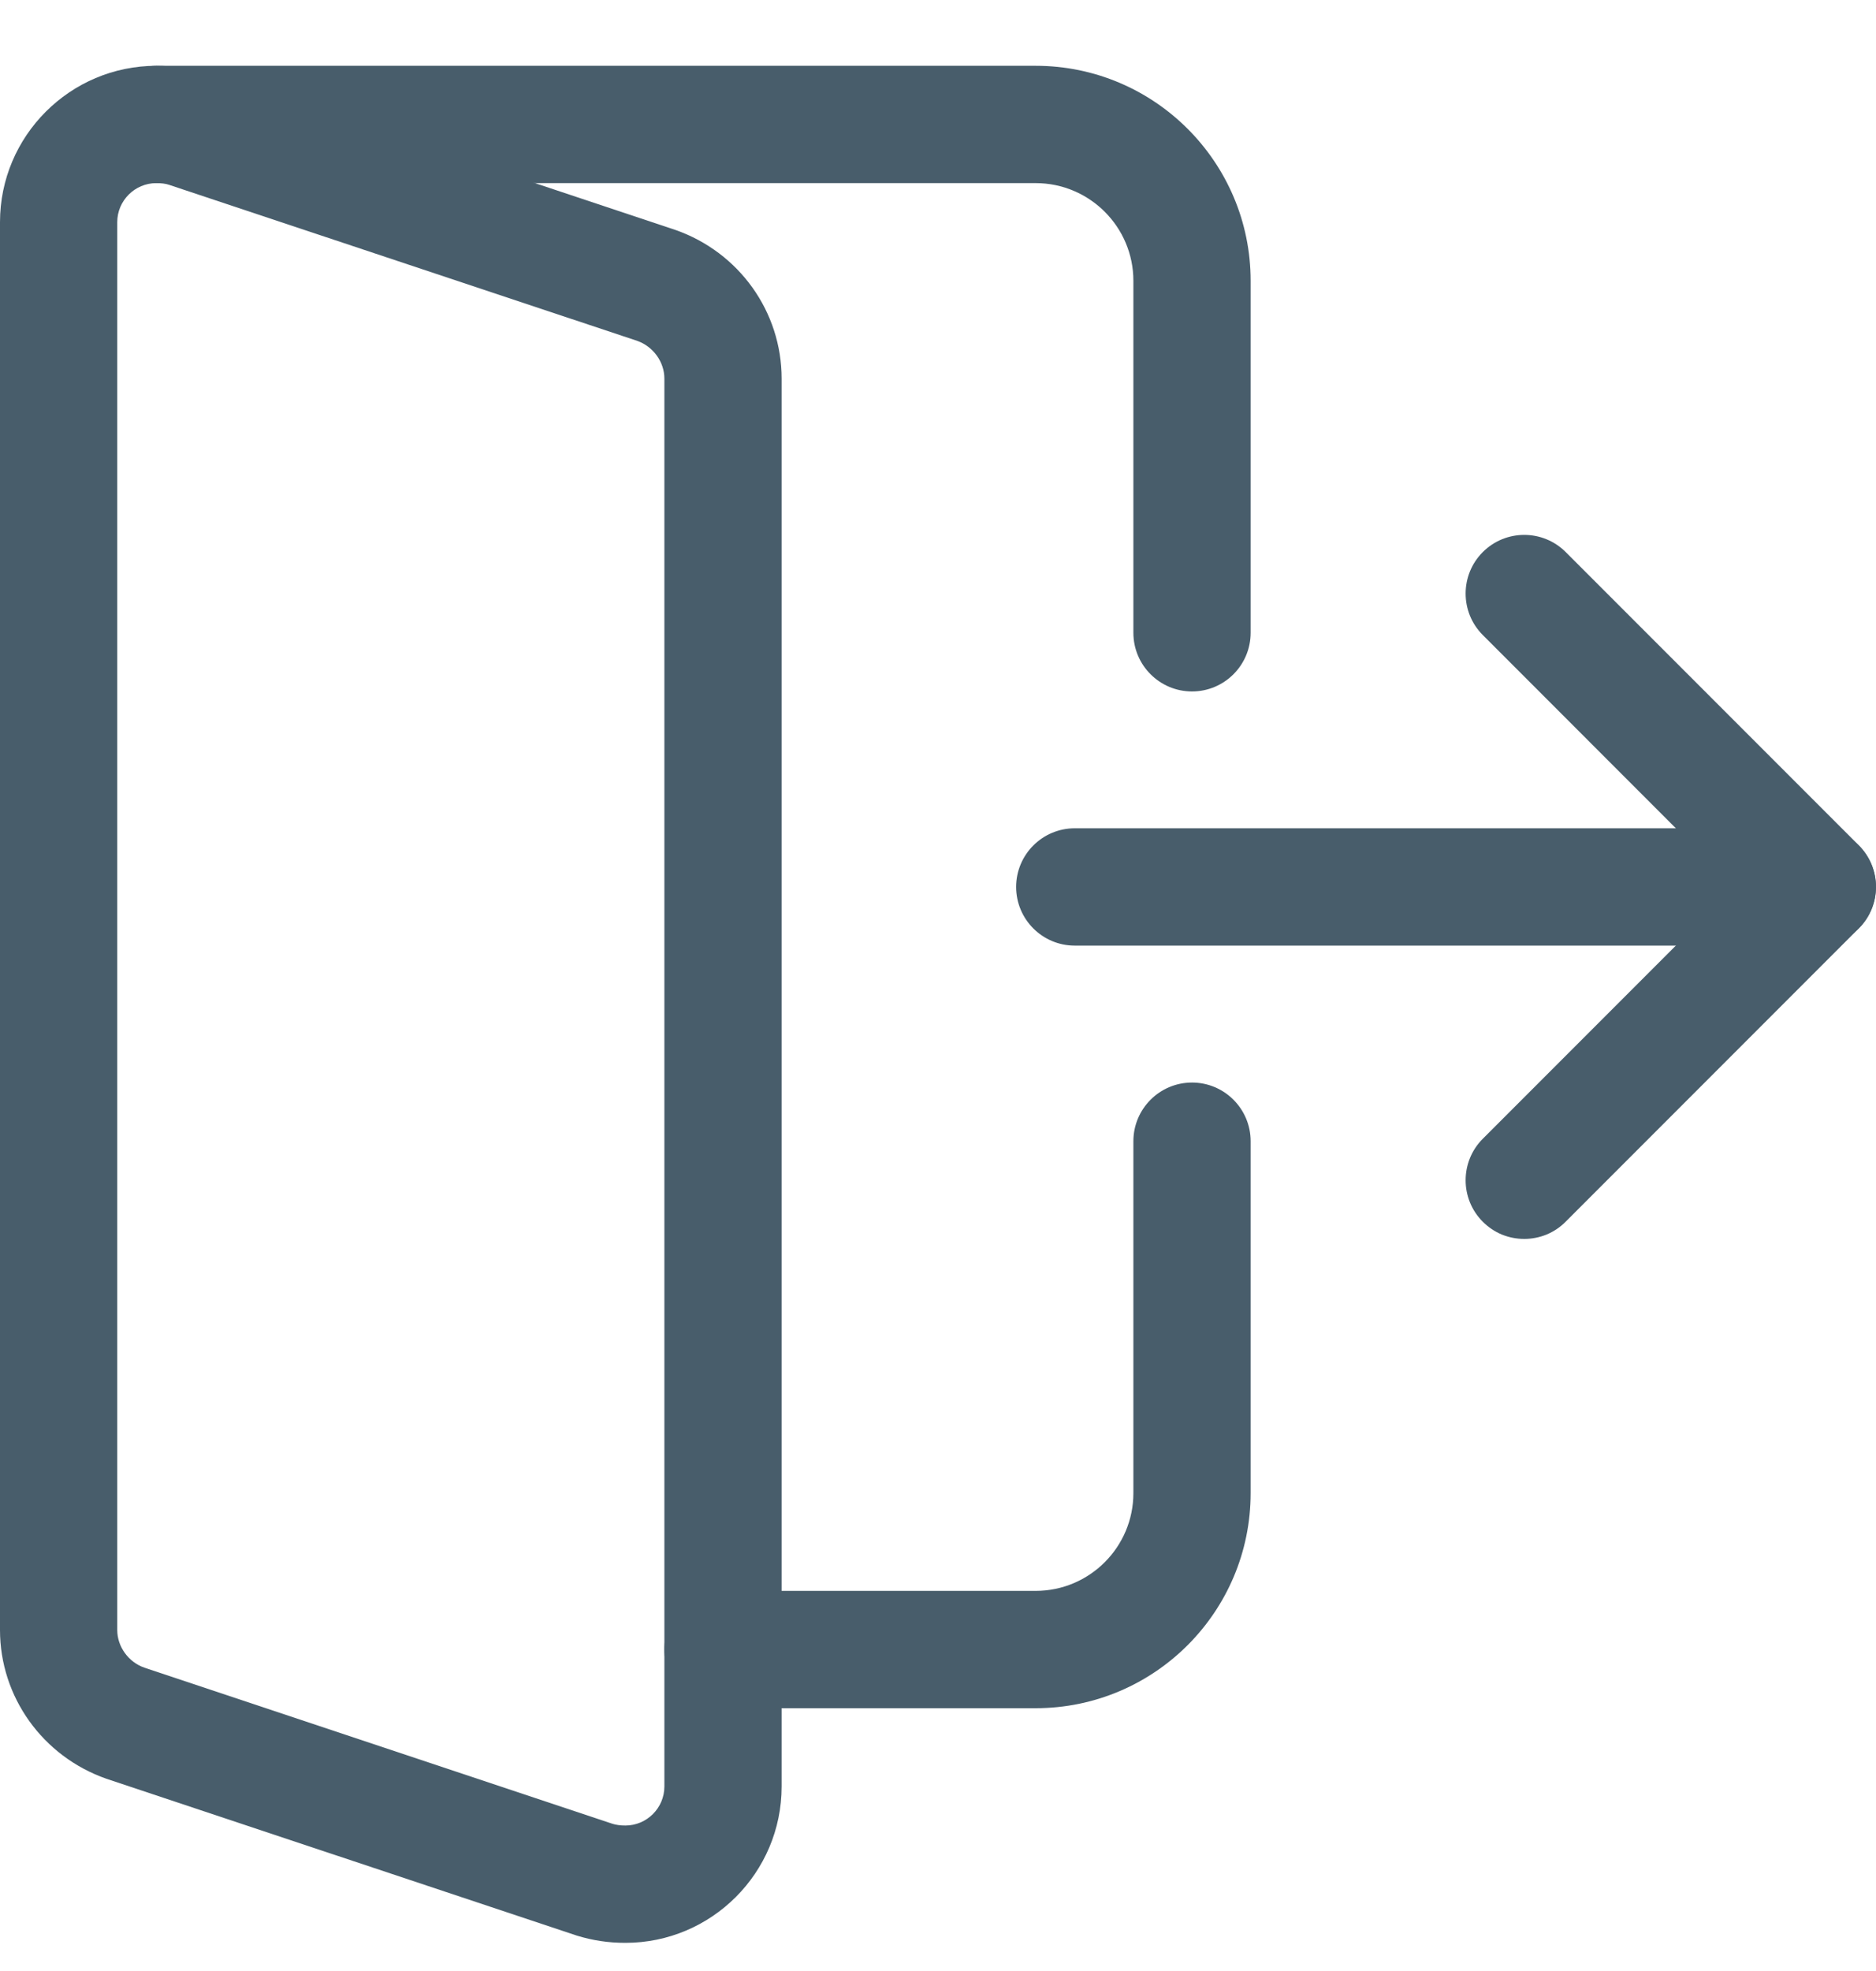 <svg width="20" height="21" viewBox="0 0 20 21" fill="none" xmlns="http://www.w3.org/2000/svg">
<g clip-path="url(#clip0_323_1669)">
<path d="M19.374 10.075H11.458C11.113 10.075 10.833 9.795 10.833 9.45C10.833 9.105 11.113 8.825 11.458 8.825H19.374C19.719 8.825 19.999 9.105 19.999 9.45C19.999 9.795 19.719 10.075 19.374 10.075Z" fill="#485D6B"/>
<path d="M16.25 13.2C16.167 13.2 16.086 13.184 16.01 13.153C15.934 13.121 15.866 13.075 15.808 13.017C15.564 12.773 15.564 12.377 15.808 12.133L18.491 9.45L15.808 6.766C15.564 6.522 15.564 6.126 15.808 5.882C16.052 5.638 16.448 5.638 16.692 5.882L19.817 9.007C20.061 9.251 20.061 9.647 19.817 9.891L16.692 13.016C16.634 13.075 16.565 13.121 16.489 13.153C16.413 13.184 16.332 13.2 16.25 13.2ZM6.667 20.7C6.488 20.7 6.319 20.675 6.15 20.623L1.135 18.952C0.453 18.713 0 18.078 0 17.367V2.367C0 1.448 0.748 0.701 1.667 0.701C1.845 0.701 2.014 0.726 2.183 0.778L7.198 2.449C7.881 2.687 8.333 3.323 8.333 4.034V19.034C8.333 19.953 7.586 20.7 6.667 20.7ZM1.667 1.951C1.437 1.951 1.25 2.138 1.25 2.367V17.367C1.25 17.544 1.369 17.709 1.539 17.768L6.531 19.432C6.566 19.443 6.613 19.45 6.667 19.45C6.896 19.45 7.083 19.263 7.083 19.034V4.034C7.083 3.856 6.964 3.692 6.794 3.632L1.802 1.969C1.767 1.957 1.72 1.951 1.667 1.951Z" fill="#485D6B"/>
<path d="M12.708 7.367C12.363 7.367 12.083 7.087 12.083 6.742V2.992C12.083 2.418 11.616 1.951 11.041 1.951H1.667C1.322 1.951 1.042 1.671 1.042 1.326C1.042 0.981 1.322 0.701 1.667 0.701H11.041C12.306 0.701 13.333 1.728 13.333 2.992V6.742C13.333 7.087 13.053 7.367 12.708 7.367ZM11.041 18.2H7.708C7.363 18.2 7.083 17.92 7.083 17.575C7.083 17.23 7.363 16.95 7.708 16.95H11.041C11.616 16.95 12.083 16.483 12.083 15.908V12.159C12.083 11.814 12.363 11.534 12.708 11.534C13.053 11.534 13.333 11.814 13.333 12.159V15.908C13.333 17.173 12.306 18.2 11.041 18.2Z" fill="#485D6B"/>
</g>
<defs>
<clipPath id="clip0_323_1669">
<rect width="20" height="20" fill="white" transform="translate(0 0.7)"/>
</clipPath>
</defs>
</svg>
